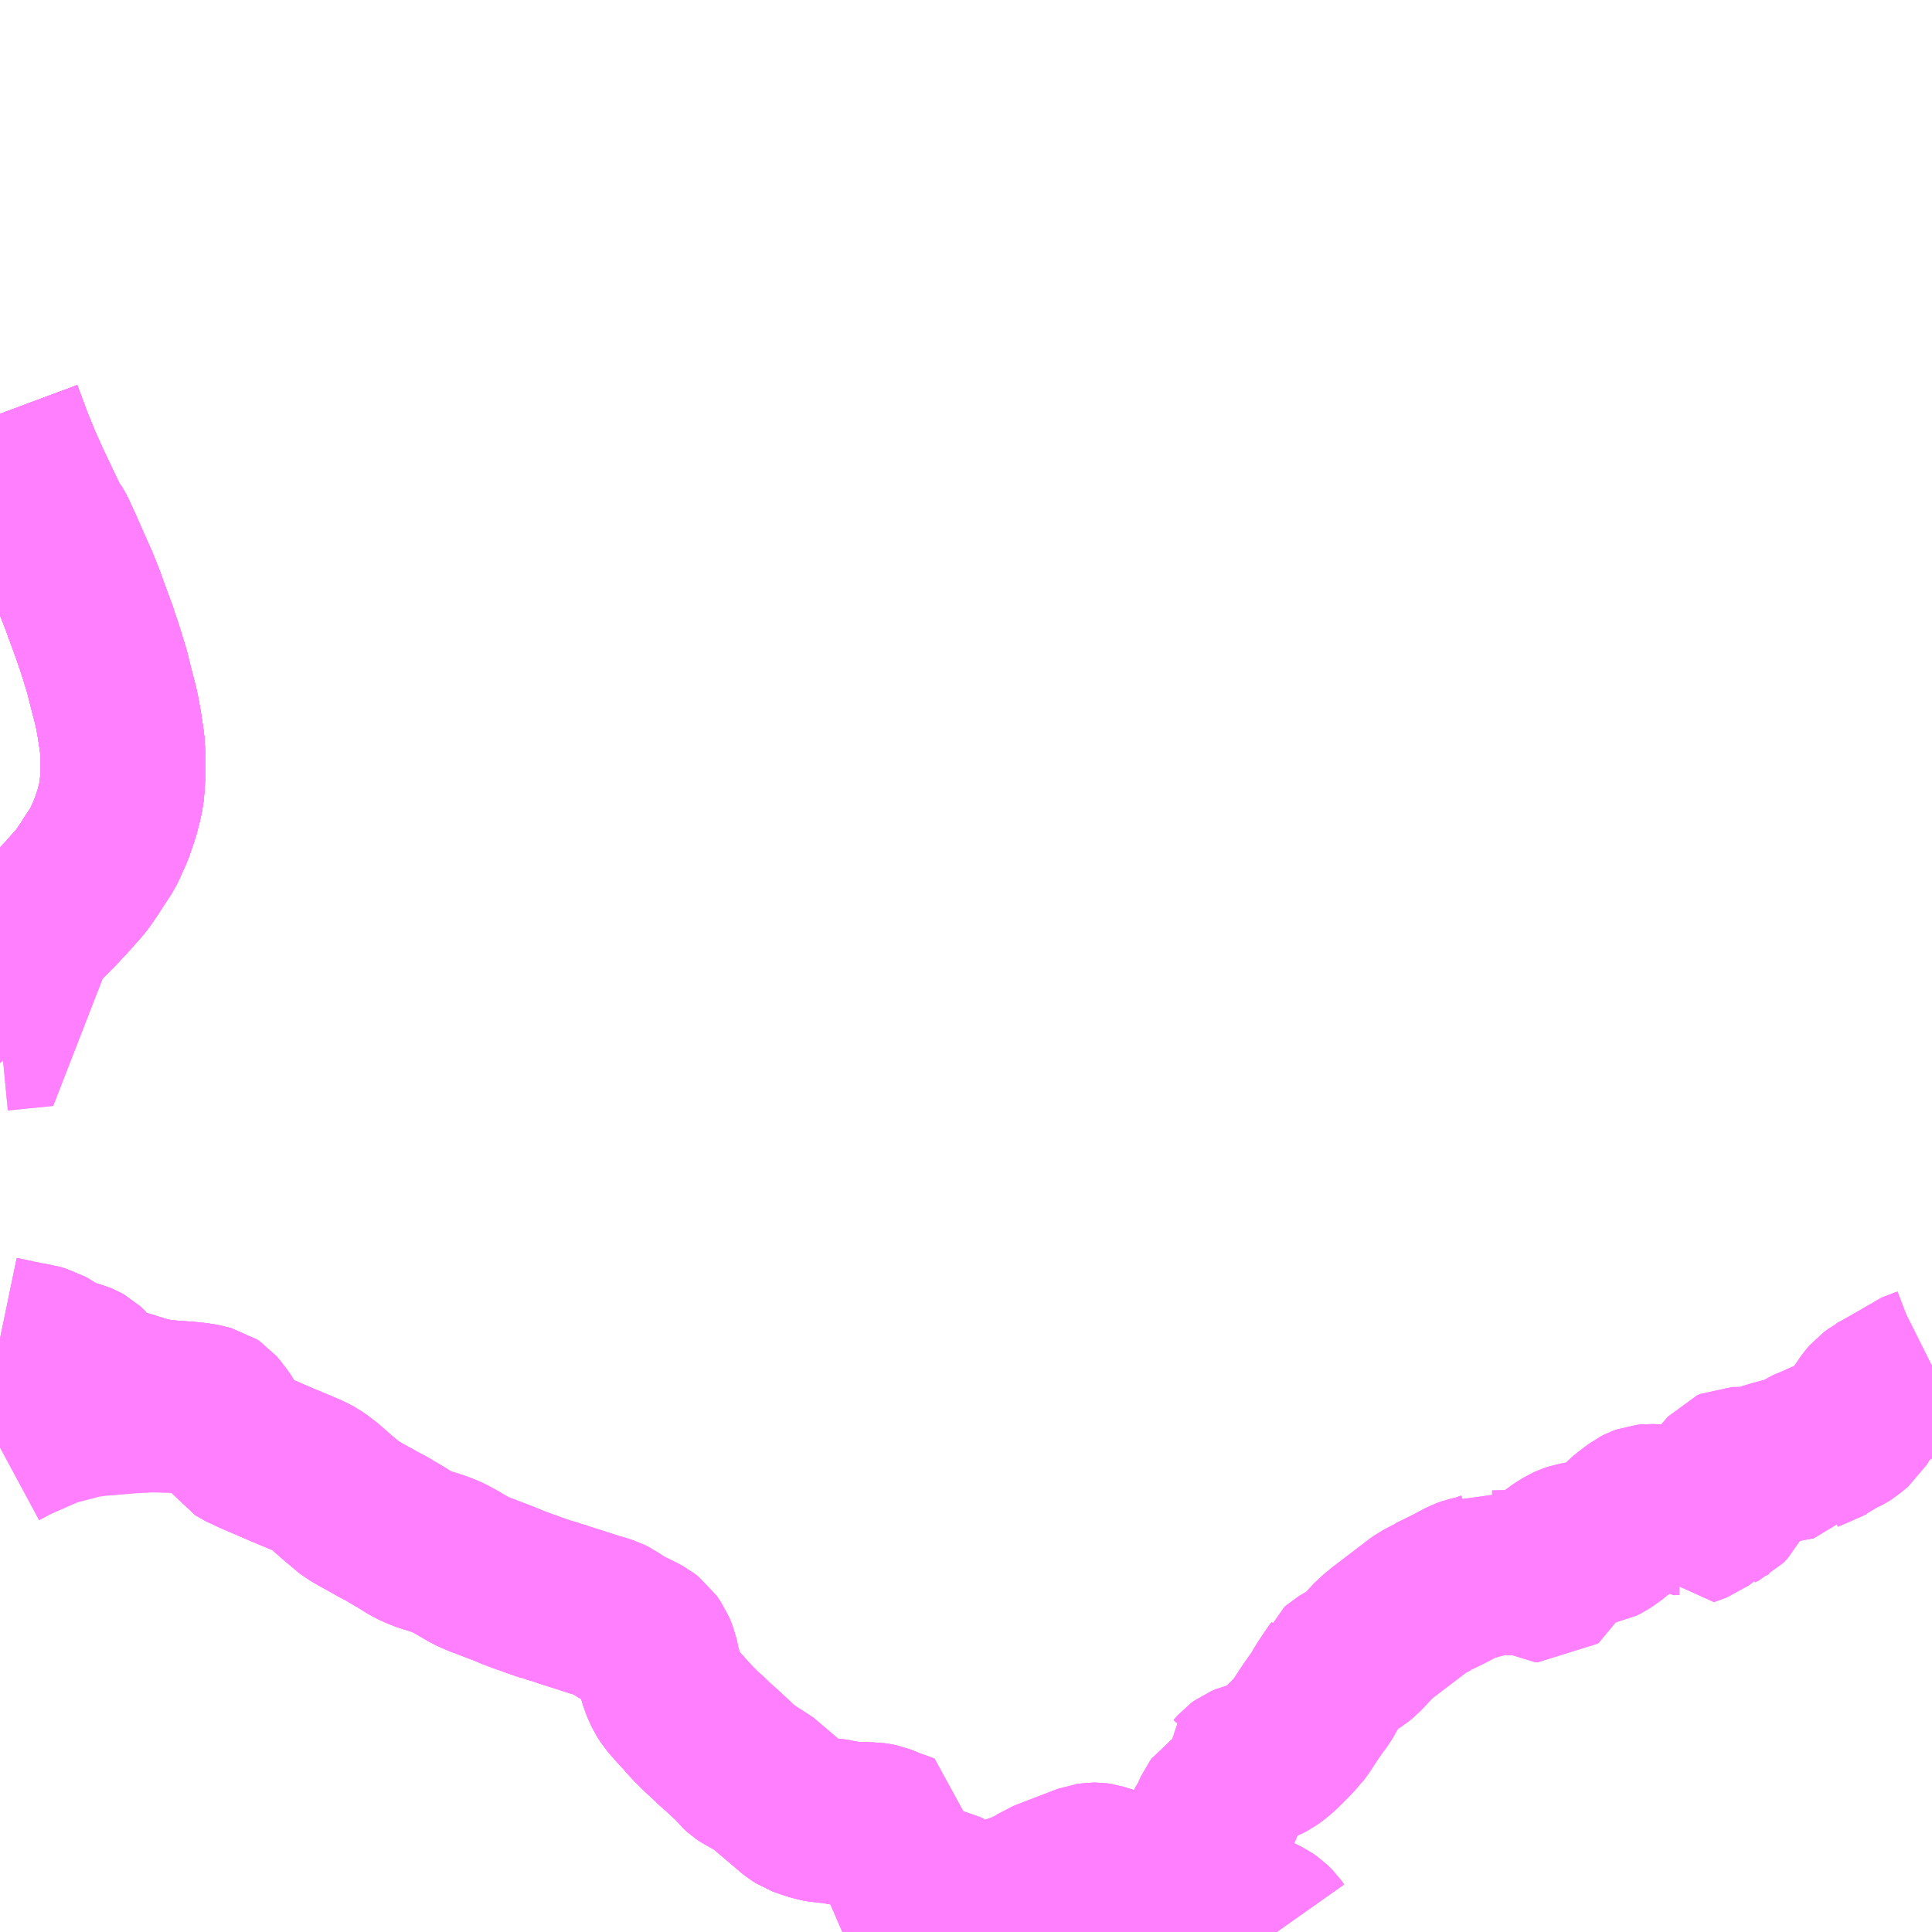 <?xml version="1.0" encoding="UTF-8"?>
<svg  xmlns="http://www.w3.org/2000/svg" xmlns:xlink="http://www.w3.org/1999/xlink" xmlns:go="http://purl.org/svgmap/profile" property="N07_001,N07_002,N07_003,N07_004,N07_005,N07_006,N07_007" viewBox="14062.5 -4069.336 8.789 8.789" go:dataArea="14062.5 -4069.3359375 8.7890625 8.7890625" >
<globalCoordinateSystem srsName="http://purl.org/crs/84" transform="matrix(100.0,0.0,0.0,-100.0,0.0,0.0)" />
<defs>
 <g id="p0" >
  <circle cx="0.0" cy="0.0" r="3" stroke="green" stroke-width="0.75" vector-effect="non-scaling-stroke" />
 </g>
</defs>
<g fill="none" fill-rule="evenodd" stroke="#FF00FF" stroke-width="0.75" opacity="0.5" vector-effect="non-scaling-stroke" stroke-linejoin="bevel" >
<path content="1,JRバス東北（株）,ブルーシティ号,1.5,1.5,1.5," xlink:title="1" d="M14062.5,-4064.959L14062.54,-4064.995L14062.583,-4065.036L14062.583,-4065.036L14062.583,-4065.036L14062.583,-4065.036L14062.584,-4065.037L14062.67,-4065.12L14062.738,-4065.186L14062.739,-4065.188L14062.749,-4065.198L14062.764,-4065.213L14062.78,-4065.231L14062.803,-4065.254L14062.806,-4065.258L14062.871,-4065.332L14062.91,-4065.389L14062.925,-4065.413L14062.927,-4065.416L14062.966,-4065.475L14062.983,-4065.511L14062.989,-4065.525L14062.99,-4065.526L14062.99,-4065.526L14062.998,-4065.545L14063.005,-4065.56L14063.03,-4065.633L14063.03,-4065.633L14063.03,-4065.633L14063.03,-4065.633L14063.043,-4065.682L14063.053,-4065.728L14063.058,-4065.792L14063.059,-4065.863L14063.06,-4065.877L14063.056,-4065.952L14063.043,-4066.039L14063.033,-4066.094L14063.026,-4066.126L14063.003,-4066.215L14062.993,-4066.255L14062.993,-4066.255L14062.993,-4066.255L14062.988,-4066.276L14062.964,-4066.355L14062.946,-4066.411L14062.946,-4066.411L14062.946,-4066.411L14062.945,-4066.412L14062.936,-4066.439L14062.933,-4066.45L14062.891,-4066.564L14062.879,-4066.598L14062.872,-4066.616L14062.847,-4066.679L14062.829,-4066.719L14062.812,-4066.757L14062.812,-4066.757L14062.812,-4066.757L14062.777,-4066.837L14062.744,-4066.909L14062.729,-4066.935L14062.72,-4066.944L14062.69,-4067.006L14062.626,-4067.141L14062.592,-4067.217L14062.585,-4067.233L14062.549,-4067.321L14062.519,-4067.402L14062.5,-4067.453"/>
<path content="1,JRバス東北（株）,ラ・フォーレ号,1.0,1.0,1.0," xlink:title="1" d="M14062.5,-4064.959L14062.54,-4064.995L14062.583,-4065.036L14062.583,-4065.036L14062.583,-4065.036L14062.583,-4065.036L14062.584,-4065.037L14062.67,-4065.12L14062.738,-4065.186L14062.739,-4065.188L14062.749,-4065.198L14062.764,-4065.213L14062.78,-4065.231L14062.803,-4065.254L14062.806,-4065.258L14062.871,-4065.332L14062.91,-4065.389L14062.925,-4065.413L14062.927,-4065.416L14062.966,-4065.475L14062.983,-4065.511L14062.989,-4065.525L14062.99,-4065.526L14062.99,-4065.526L14062.998,-4065.545L14063.005,-4065.56L14063.03,-4065.633L14063.03,-4065.633L14063.03,-4065.633L14063.03,-4065.633L14063.043,-4065.682L14063.053,-4065.728L14063.058,-4065.792L14063.059,-4065.863L14063.06,-4065.877L14063.056,-4065.952L14063.043,-4066.039L14063.033,-4066.094L14063.026,-4066.126L14063.003,-4066.215L14062.993,-4066.255L14062.993,-4066.255L14062.993,-4066.255L14062.988,-4066.276L14062.964,-4066.355L14062.946,-4066.411L14062.946,-4066.411L14062.946,-4066.411L14062.945,-4066.412L14062.936,-4066.439L14062.933,-4066.45L14062.891,-4066.564L14062.879,-4066.598L14062.872,-4066.616L14062.847,-4066.679L14062.829,-4066.719L14062.812,-4066.757L14062.812,-4066.757L14062.812,-4066.757L14062.777,-4066.837L14062.744,-4066.909L14062.729,-4066.935L14062.72,-4066.944L14062.69,-4067.006L14062.626,-4067.141L14062.592,-4067.217L14062.585,-4067.233L14062.549,-4067.321L14062.519,-4067.402L14062.5,-4067.453"/>
<path content="1,十和田観光電鉄（株）,ブルーシティー号,6.0,6.0,6.0," xlink:title="1" d="M14062.5,-4067.453L14062.519,-4067.402L14062.549,-4067.321L14062.585,-4067.233L14062.592,-4067.217L14062.626,-4067.141L14062.69,-4067.006L14062.72,-4066.944L14062.729,-4066.935L14062.744,-4066.909L14062.777,-4066.837L14062.812,-4066.757L14062.812,-4066.757L14062.812,-4066.757L14062.829,-4066.719L14062.847,-4066.679L14062.872,-4066.616L14062.879,-4066.598L14062.891,-4066.564L14062.933,-4066.45L14062.936,-4066.439L14062.945,-4066.412L14062.946,-4066.411L14062.946,-4066.411L14062.946,-4066.411L14062.964,-4066.355L14062.988,-4066.276L14062.993,-4066.255L14062.993,-4066.255L14062.993,-4066.255L14063.003,-4066.215L14063.026,-4066.126L14063.033,-4066.094L14063.043,-4066.039L14063.056,-4065.952L14063.06,-4065.877L14063.059,-4065.863L14063.058,-4065.792L14063.053,-4065.728L14063.043,-4065.682L14063.03,-4065.633L14063.03,-4065.633L14063.03,-4065.633L14063.03,-4065.633L14063.005,-4065.56L14062.998,-4065.545L14062.99,-4065.526L14062.99,-4065.526L14062.989,-4065.525L14062.983,-4065.511L14062.966,-4065.475L14062.927,-4065.416L14062.925,-4065.413L14062.91,-4065.389L14062.871,-4065.332L14062.806,-4065.258L14062.803,-4065.254L14062.78,-4065.231L14062.764,-4065.213L14062.749,-4065.198L14062.739,-4065.188L14062.738,-4065.186L14062.67,-4065.12L14062.584,-4065.037L14062.583,-4065.036L14062.583,-4065.036L14062.583,-4065.036L14062.583,-4065.036L14062.54,-4064.995L14062.5,-4064.959"/>
<path content="1,宮城交通（株）,ブルーシティ,1.5,1.5,1.5," xlink:title="1" d="M14062.5,-4064.959L14062.54,-4064.995L14062.583,-4065.036L14062.583,-4065.036L14062.583,-4065.036L14062.583,-4065.036L14062.584,-4065.037L14062.67,-4065.12L14062.738,-4065.186L14062.739,-4065.188L14062.802,-4065.253L14062.802,-4065.253L14062.802,-4065.253L14062.803,-4065.253L14062.803,-4065.253L14062.803,-4065.254L14062.803,-4065.254L14062.806,-4065.258L14062.871,-4065.332L14062.91,-4065.389L14062.925,-4065.413L14062.927,-4065.416L14062.966,-4065.475L14062.983,-4065.511L14062.989,-4065.525L14062.99,-4065.526L14062.998,-4065.545L14063.005,-4065.56L14063.03,-4065.633L14063.03,-4065.633L14063.03,-4065.633L14063.03,-4065.633L14063.043,-4065.682L14063.053,-4065.728L14063.058,-4065.792L14063.059,-4065.863L14063.06,-4065.877L14063.056,-4065.952L14063.043,-4066.039L14063.033,-4066.094L14063.026,-4066.126L14063.003,-4066.215L14062.993,-4066.255L14062.993,-4066.255L14062.993,-4066.255L14062.988,-4066.276L14062.964,-4066.355L14062.946,-4066.411L14062.946,-4066.411L14062.946,-4066.411L14062.945,-4066.412L14062.936,-4066.439L14062.933,-4066.45L14062.891,-4066.564L14062.879,-4066.598L14062.872,-4066.616L14062.847,-4066.679L14062.829,-4066.719L14062.812,-4066.757L14062.812,-4066.757L14062.812,-4066.757L14062.777,-4066.837L14062.744,-4066.909L14062.729,-4066.935L14062.72,-4066.944L14062.69,-4067.006L14062.626,-4067.141L14062.592,-4067.217L14062.585,-4067.233L14062.549,-4067.321L14062.519,-4067.402L14062.5,-4067.453"/>
<path content="1,岩手県北自動車（株）,あすなろ号　盛岡⇔青森,2.0,2.0,2.0," xlink:title="1" d="M14062.5,-4062.75L14062.552,-4062.778L14062.583,-4062.793L14062.606,-4062.803L14062.632,-4062.814L14062.674,-4062.833L14062.7,-4062.844L14062.731,-4062.857L14062.764,-4062.866L14062.826,-4062.882L14062.852,-4062.889L14062.869,-4062.893L14062.893,-4062.898L14062.946,-4062.905L14062.975,-4062.907L14063.01,-4062.91L14063.094,-4062.917L14063.172,-4062.921L14063.189,-4062.922L14063.293,-4062.919L14063.444,-4062.907L14063.487,-4062.905L14063.479,-4062.915L14063.473,-4062.922L14063.461,-4062.93L14063.421,-4062.94L14063.39,-4062.945L14063.35,-4062.949L14063.279,-4062.954L14063.217,-4062.96L14063.156,-4062.974L14063.08,-4062.998L14063.014,-4063.016L14062.949,-4063.042L14062.937,-4063.052L14062.922,-4063.071L14062.898,-4063.104L14062.882,-4063.119L14062.871,-4063.125L14062.859,-4063.13L14062.823,-4063.141L14062.796,-4063.149L14062.773,-4063.159L14062.745,-4063.175L14062.719,-4063.192L14062.7,-4063.203L14062.689,-4063.206L14062.663,-4063.214"/>
<path content="1,岩手県北自動車（株）,あすなろ号　盛岡⇔青森,2.0,2.0,2.0," xlink:title="1" d="M14062.5,-4064.959L14062.54,-4064.995L14062.583,-4065.036L14062.583,-4065.036L14062.583,-4065.036L14062.583,-4065.036L14062.584,-4065.037L14062.67,-4065.12L14062.738,-4065.186L14062.739,-4065.188L14062.802,-4065.253L14062.802,-4065.253L14062.802,-4065.253L14062.803,-4065.253L14062.803,-4065.253L14062.803,-4065.254L14062.803,-4065.254L14062.806,-4065.258L14062.871,-4065.332L14062.91,-4065.389L14062.925,-4065.413L14062.927,-4065.416L14062.966,-4065.475L14062.983,-4065.511L14062.989,-4065.525L14062.99,-4065.526L14062.998,-4065.545L14063.005,-4065.56L14063.03,-4065.633L14063.03,-4065.633L14063.03,-4065.633L14063.03,-4065.633L14063.043,-4065.682L14063.053,-4065.728L14063.058,-4065.792L14063.059,-4065.863L14063.06,-4065.877L14063.056,-4065.952L14063.043,-4066.039L14063.033,-4066.094L14063.026,-4066.126L14063.003,-4066.215L14062.993,-4066.255L14062.993,-4066.255L14062.993,-4066.255L14062.988,-4066.276L14062.964,-4066.355L14062.946,-4066.411L14062.946,-4066.411L14062.946,-4066.411L14062.945,-4066.412L14062.936,-4066.439L14062.933,-4066.45L14062.891,-4066.564L14062.879,-4066.598L14062.872,-4066.616L14062.847,-4066.679L14062.829,-4066.719L14062.812,-4066.757L14062.812,-4066.757L14062.812,-4066.757L14062.777,-4066.837L14062.744,-4066.909L14062.729,-4066.935L14062.72,-4066.944L14062.69,-4067.006L14062.626,-4067.141L14062.592,-4067.217L14062.585,-4067.233L14062.549,-4067.321L14062.519,-4067.402L14062.5,-4067.453"/>
<path content="1,弘南バス（株）,あすなろ号,2.0,2.0,2.0," xlink:title="1" d="M14062.5,-4064.959L14062.54,-4064.995L14062.583,-4065.036L14062.583,-4065.036L14062.583,-4065.036L14062.583,-4065.036L14062.584,-4065.037L14062.67,-4065.12L14062.738,-4065.186L14062.739,-4065.188L14062.749,-4065.198L14062.764,-4065.213L14062.78,-4065.231L14062.803,-4065.254L14062.803,-4065.254L14062.806,-4065.258L14062.871,-4065.332L14062.91,-4065.389L14062.925,-4065.413L14062.927,-4065.416L14062.966,-4065.475L14062.983,-4065.511L14062.989,-4065.525L14062.99,-4065.526L14062.99,-4065.526L14062.998,-4065.545L14063.005,-4065.56L14063.03,-4065.633L14063.03,-4065.633L14063.03,-4065.633L14063.03,-4065.633L14063.043,-4065.682L14063.053,-4065.728L14063.058,-4065.792L14063.059,-4065.863L14063.06,-4065.877L14063.056,-4065.952L14063.043,-4066.039L14063.033,-4066.094L14063.026,-4066.126L14063.003,-4066.215L14062.993,-4066.255L14062.993,-4066.255L14062.993,-4066.255L14062.988,-4066.276L14062.964,-4066.355L14062.946,-4066.411L14062.946,-4066.411L14062.946,-4066.411L14062.945,-4066.412L14062.936,-4066.439L14062.933,-4066.45L14062.891,-4066.564L14062.879,-4066.598L14062.872,-4066.616L14062.847,-4066.679L14062.829,-4066.719L14062.812,-4066.757L14062.812,-4066.757L14062.812,-4066.757L14062.777,-4066.837L14062.744,-4066.909L14062.729,-4066.935L14062.72,-4066.944L14062.69,-4067.006L14062.626,-4067.141L14062.592,-4067.217L14062.585,-4067.233L14062.549,-4067.321L14062.519,-4067.402L14062.5,-4067.453"/>
<path content="1,弘南バス（株）,ブルーシティー号,4.0,4.0,4.0," xlink:title="1" d="M14062.5,-4067.453L14062.519,-4067.402L14062.549,-4067.321L14062.585,-4067.233L14062.592,-4067.217L14062.626,-4067.141L14062.69,-4067.006L14062.72,-4066.944L14062.729,-4066.935L14062.744,-4066.909L14062.777,-4066.837L14062.812,-4066.757L14062.812,-4066.757L14062.812,-4066.757L14062.829,-4066.719L14062.847,-4066.679L14062.872,-4066.616L14062.879,-4066.598L14062.891,-4066.564L14062.933,-4066.45L14062.936,-4066.439L14062.945,-4066.412L14062.946,-4066.411L14062.946,-4066.411L14062.946,-4066.411L14062.964,-4066.355L14062.988,-4066.276L14062.993,-4066.255L14062.993,-4066.255L14062.993,-4066.255L14063.003,-4066.215L14063.026,-4066.126L14063.033,-4066.094L14063.043,-4066.039L14063.056,-4065.952L14063.06,-4065.877L14063.059,-4065.863L14063.058,-4065.792L14063.053,-4065.728L14063.043,-4065.682L14063.03,-4065.633L14063.03,-4065.633L14063.03,-4065.633L14063.03,-4065.633L14063.005,-4065.56L14062.998,-4065.545L14062.99,-4065.526L14062.99,-4065.526L14062.989,-4065.525L14062.983,-4065.511L14062.966,-4065.475L14062.927,-4065.416L14062.925,-4065.413L14062.91,-4065.389L14062.871,-4065.332L14062.806,-4065.258L14062.803,-4065.254L14062.78,-4065.231L14062.764,-4065.213L14062.749,-4065.198L14062.739,-4065.188L14062.738,-4065.186L14062.67,-4065.12L14062.584,-4065.037L14062.583,-4065.036L14062.583,-4065.036L14062.583,-4065.036L14062.583,-4065.036L14062.54,-4064.995L14062.5,-4064.959"/>
<path content="1,弘南バス（株）,回遊バスぷらっと号長坂コース,4.0,4.0,3.0," xlink:title="1" d="M14062.5,-4064.912L14062.509,-4064.903L14062.532,-4064.88L14062.547,-4064.861L14062.563,-4064.842L14062.593,-4064.805L14062.609,-4064.786L14062.62,-4064.773L14062.653,-4064.735L14062.676,-4064.709L14062.687,-4064.695L14062.702,-4064.678L14062.674,-4064.675L14062.581,-4064.666L14062.564,-4064.664L14062.534,-4064.661L14062.521,-4064.66L14062.5,-4064.658"/>
<path content="1,弘南バス（株）,大川原・大川原～弘前線　12・13・85,4.5,4.5,4.5," xlink:title="1" d="M14067.062,-4060.688L14067.042,-4060.685L14067.023,-4060.682L14067.014,-4060.682L14066.974,-4060.681L14066.946,-4060.683L14066.918,-4060.687L14066.902,-4060.688L14066.874,-4060.689"/>
<path content="1,弘南バス（株）,大川原・大川原～弘前線　12・13・85,4.5,4.5,4.5," xlink:title="1" d="M14067.062,-4060.688L14067.066,-4060.675L14067.109,-4060.62L14067.115,-4060.612L14067.122,-4060.607L14067.129,-4060.605L14067.136,-4060.603L14067.155,-4060.604L14067.174,-4060.608L14067.18,-4060.611L14067.232,-4060.63L14067.25,-4060.638L14067.264,-4060.642L14067.275,-4060.647L14067.295,-4060.656L14067.312,-4060.661L14067.319,-4060.663L14067.344,-4060.663L14067.366,-4060.659L14067.378,-4060.656L14067.392,-4060.654L14067.399,-4060.653L14067.419,-4060.655L14067.431,-4060.656L14067.463,-4060.66L14067.479,-4060.664L14067.485,-4060.666L14067.5,-4060.671L14067.515,-4060.677L14067.516,-4060.678L14067.549,-4060.692L14067.568,-4060.698L14067.588,-4060.699L14067.607,-4060.695L14067.661,-4060.687L14067.691,-4060.682L14067.717,-4060.678L14067.729,-4060.674L14067.813,-4060.643L14067.848,-4060.633L14067.878,-4060.626L14067.89,-4060.624L14067.903,-4060.621L14067.951,-4060.608L14067.951,-4060.607L14068.003,-4060.594L14068.022,-4060.59L14068.063,-4060.59L14068.098,-4060.637L14068.159,-4060.643L14068.174,-4060.636L14068.206,-4060.622L14068.257,-4060.597L14068.277,-4060.583L14068.282,-4060.578L14068.296,-4060.564L14068.308,-4060.547"/>
<path content="1,弘南バス（株）,大川原・大川原～弘前線　12・13・85,4.5,4.5,4.5," xlink:title="1" d="M14066.874,-4060.689L14066.863,-4060.695L14066.822,-4060.718L14066.787,-4060.736L14066.777,-4060.738L14066.754,-4060.739"/>
<path content="1,弘南バス（株）,大川原・大川原～弘前線　12・13・85,4.5,4.5,4.5," xlink:title="1" d="M14066.874,-4060.689L14066.835,-4060.685L14066.829,-4060.683L14066.788,-4060.677L14066.733,-4060.677L14066.645,-4060.678L14066.626,-4060.678L14066.6,-4060.679L14066.592,-4060.68L14066.576,-4060.68L14066.559,-4060.683L14066.532,-4060.691L14066.539,-4060.705L14066.544,-4060.714L14066.55,-4060.724L14066.551,-4060.732L14066.553,-4060.733L14066.565,-4060.776L14066.572,-4060.814L14066.575,-4060.825L14066.584,-4060.863L14066.596,-4060.918L14066.598,-4060.925L14066.601,-4060.936L14066.604,-4060.954L14066.607,-4060.961L14066.612,-4060.987L14066.592,-4060.995L14066.562,-4061.005L14066.503,-4061.029L14066.488,-4061.032L14066.468,-4061.035L14066.451,-4061.035L14066.381,-4061.037L14066.364,-4061.039L14066.324,-4061.045L14066.307,-4061.049L14066.283,-4061.053L14066.264,-4061.054L14066.244,-4061.055L14066.216,-4061.06L14066.2,-4061.065L14066.188,-4061.068L14066.141,-4061.085L14066.122,-4061.097L14066.112,-4061.105L14065.96,-4061.234L14065.951,-4061.242L14065.9,-4061.265L14065.89,-4061.272L14065.878,-4061.28L14065.864,-4061.293L14065.854,-4061.306L14065.837,-4061.325L14065.818,-4061.341L14065.782,-4061.375L14065.768,-4061.387L14065.759,-4061.394L14065.715,-4061.437L14065.703,-4061.447L14065.692,-4061.457L14065.651,-4061.498L14065.63,-4061.521L14065.621,-4061.531L14065.613,-4061.539L14065.609,-4061.545L14065.592,-4061.563L14065.569,-4061.589L14065.548,-4061.613L14065.531,-4061.64L14065.513,-4061.68L14065.503,-4061.716L14065.5,-4061.733L14065.495,-4061.751L14065.492,-4061.763L14065.484,-4061.802L14065.47,-4061.836L14065.45,-4061.865L14065.429,-4061.881L14065.409,-4061.892L14065.35,-4061.921L14065.313,-4061.942L14065.283,-4061.963L14065.265,-4061.972L14065.222,-4061.986L14065.212,-4061.988L14065.172,-4062.001L14065.091,-4062.027L14065.08,-4062.03L14065.04,-4062.044L14065.027,-4062.047L14065.003,-4062.056L14064.989,-4062.059L14064.988,-4062.059L14064.927,-4062.08L14064.903,-4062.089L14064.885,-4062.095L14064.839,-4062.112L14064.796,-4062.13L14064.702,-4062.166L14064.677,-4062.175L14064.671,-4062.178L14064.638,-4062.193L14064.573,-4062.231L14064.54,-4062.249L14064.528,-4062.254L14064.501,-4062.265L14064.468,-4062.276L14064.451,-4062.281L14064.437,-4062.285L14064.406,-4062.297L14064.373,-4062.312L14064.332,-4062.338L14064.305,-4062.354L14064.301,-4062.356L14064.246,-4062.389L14064.226,-4062.398L14064.188,-4062.42L14064.155,-4062.438L14064.149,-4062.441L14064.106,-4062.466L14064.078,-4062.486L14064.069,-4062.495L14064.039,-4062.52L14063.999,-4062.555L14063.983,-4062.569L14063.969,-4062.582L14063.958,-4062.589L14063.932,-4062.607L14063.913,-4062.617L14063.889,-4062.628L14063.861,-4062.64L14063.817,-4062.658L14063.811,-4062.661L14063.804,-4062.664L14063.793,-4062.668L14063.717,-4062.701L14063.663,-4062.724L14063.645,-4062.732L14063.635,-4062.737L14063.621,-4062.742L14063.588,-4062.761L14063.576,-4062.768L14063.562,-4062.789L14063.554,-4062.8L14063.541,-4062.825L14063.522,-4062.854L14063.515,-4062.867L14063.502,-4062.886L14063.487,-4062.905L14063.479,-4062.915L14063.473,-4062.922L14063.461,-4062.93L14063.421,-4062.94L14063.39,-4062.945L14063.35,-4062.949L14063.279,-4062.954L14063.217,-4062.96L14063.156,-4062.974L14063.08,-4062.998L14063.014,-4063.016L14062.949,-4063.042L14062.937,-4063.052L14062.922,-4063.071L14062.898,-4063.104L14062.882,-4063.119L14062.871,-4063.125L14062.859,-4063.13L14062.823,-4063.141L14062.796,-4063.149L14062.773,-4063.159L14062.745,-4063.175L14062.719,-4063.192L14062.7,-4063.203L14062.689,-4063.206L14062.663,-4063.214L14062.638,-4063.217L14062.614,-4063.222L14062.586,-4063.228L14062.578,-4063.229L14062.553,-4063.235L14062.5,-4063.246"/>
<path content="1,弘南バス（株）,大川原・大川原～弘前線　12・13・85,4.5,4.5,4.5," xlink:title="1" d="M14071.289,-4063.122L14071.265,-4063.11L14071.207,-4063.088L14071.194,-4063.083L14071.183,-4063.074L14071.18,-4063.07L14071.157,-4063.053L14071.133,-4063.042L14071.12,-4063.038L14071.103,-4063.032L14071.097,-4063.027L14071.093,-4063.026L14071.088,-4063.022L14071.077,-4063.01L14071.067,-4063.002L14071.052,-4062.995L14071.039,-4062.988L14071.017,-4062.972L14071,-4062.952L14070.984,-4062.928L14070.959,-4062.892L14070.942,-4062.863L14070.902,-4062.83L14070.894,-4062.825L14070.871,-4062.813L14070.849,-4062.793L14070.826,-4062.785L14070.818,-4062.781L14070.739,-4062.746L14070.726,-4062.741L14070.717,-4062.737L14070.699,-4062.725L14070.685,-4062.707L14070.646,-4062.7L14070.618,-4062.695L14070.573,-4062.683L14070.494,-4062.659L14070.464,-4062.653L14070.441,-4062.652L14070.386,-4062.651L14070.37,-4062.644L14070.355,-4062.627L14070.334,-4062.603L14070.335,-4062.593L14070.346,-4062.569L14070.36,-4062.537L14070.365,-4062.519L14070.363,-4062.51L14070.361,-4062.506L14070.341,-4062.485L14070.324,-4062.477L14070.316,-4062.471L14070.308,-4062.471L14070.3,-4062.473L14070.293,-4062.473L14070.277,-4062.464L14070.253,-4062.442L14070.253,-4062.441L14070.227,-4062.421L14070.171,-4062.401L14070.167,-4062.411L14070.165,-4062.416L14070.15,-4062.449L14070.148,-4062.451L14070.14,-4062.455L14070.121,-4062.455L14070.098,-4062.454L14070.089,-4062.461L14070.09,-4062.475L14070.09,-4062.477L14070.084,-4062.479L14070.077,-4062.48L14070.004,-4062.483L14069.984,-4062.481L14069.965,-4062.474L14069.953,-4062.468L14069.907,-4062.433L14069.889,-4062.417L14069.875,-4062.403L14069.868,-4062.394L14069.858,-4062.378L14069.844,-4062.365L14069.812,-4062.342L14069.796,-4062.331L14069.778,-4062.322L14069.766,-4062.32L14069.733,-4062.318L14069.702,-4062.315L14069.665,-4062.309L14069.644,-4062.302L14069.626,-4062.294L14069.585,-4062.268L14069.573,-4062.258L14069.565,-4062.247L14069.561,-4062.236L14069.539,-4062.161L14069.534,-4062.152L14069.528,-4062.147L14069.517,-4062.148L14069.47,-4062.174L14069.463,-4062.177L14069.45,-4062.179L14069.402,-4062.181L14069.354,-4062.182L14069.345,-4062.182L14069.3,-4062.181L14069.288,-4062.181L14069.28,-4062.183L14069.273,-4062.179L14069.242,-4062.168L14069.221,-4062.161L14069.181,-4062.152L14069.162,-4062.145L14069.13,-4062.128L14069.084,-4062.104L14069.016,-4062.071L14069.013,-4062.068L14068.967,-4062.044L14068.952,-4062.033L14068.945,-4062.028L14068.929,-4062.015L14068.914,-4062.004L14068.901,-4061.994L14068.783,-4061.904L14068.779,-4061.9L14068.763,-4061.887L14068.754,-4061.88L14068.718,-4061.84L14068.691,-4061.812L14068.673,-4061.797L14068.645,-4061.779L14068.623,-4061.766L14068.601,-4061.753L14068.592,-4061.745L14068.59,-4061.74L14068.581,-4061.727L14068.574,-4061.718L14068.53,-4061.652L14068.515,-4061.624L14068.508,-4061.612L14068.489,-4061.587L14068.465,-4061.553L14068.417,-4061.48L14068.402,-4061.46L14068.395,-4061.454L14068.386,-4061.443L14068.364,-4061.42L14068.326,-4061.382L14068.313,-4061.37L14068.291,-4061.352L14068.273,-4061.339L14068.255,-4061.33L14068.218,-4061.316L14068.208,-4061.313L14068.172,-4061.304L14068.155,-4061.297L14068.14,-4061.286L14068.126,-4061.27L14068.115,-4061.258L14068.092,-4061.239L14068.08,-4061.231L14068.085,-4061.217L14068.084,-4061.196L14068.074,-4061.168L14068.071,-4061.14L14068.07,-4061.134L14068.067,-4061.13L14068.039,-4061.111L14068.033,-4061.103L14068.022,-4061.078L14068.011,-4061.052L14067.989,-4061.017L14067.989,-4061.017L14067.98,-4060.999L14067.974,-4060.978L14067.974,-4060.963L14067.987,-4060.939L14067.991,-4060.933L14067.993,-4060.921L14067.994,-4060.918L14067.994,-4060.892L14067.989,-4060.875L14067.971,-4060.847L14067.949,-4060.781L14067.948,-4060.773L14067.945,-4060.757L14067.937,-4060.759L14067.909,-4060.764L14067.87,-4060.768L14067.83,-4060.77L14067.773,-4060.769L14067.738,-4060.766L14067.717,-4060.773L14067.714,-4060.774L14067.685,-4060.786L14067.589,-4060.821L14067.498,-4060.85L14067.483,-4060.852L14067.477,-4060.852L14067.446,-4060.848L14067.246,-4060.771L14067.222,-4060.755L14067.206,-4060.746L14067.161,-4060.724L14067.118,-4060.708L14067.095,-4060.7L14067.081,-4060.696L14067.062,-4060.688"/>
<path content="1,弘南バス（株）,弘前～黒石～大川原線　11・12・13,12.0,12.0,12.0," xlink:title="1" d="M14068.159,-4060.643L14068.174,-4060.636L14068.206,-4060.622L14068.257,-4060.597L14068.277,-4060.583L14068.282,-4060.578L14068.296,-4060.564L14068.308,-4060.547"/>
<path content="1,弘南バス（株）,弘前～黒石～大川原線　11・12・13,12.0,12.0,12.0," xlink:title="1" d="M14068.159,-4060.643L14068.133,-4060.654L14068.111,-4060.665L14068.087,-4060.674L14068.052,-4060.682L14067.977,-4060.702L14067.914,-4060.718L14067.844,-4060.735L14067.81,-4060.743L14067.765,-4060.757L14067.738,-4060.766"/>
<path content="1,弘南バス（株）,弘前～黒石～大川原線　11・12・13,12.0,12.0,12.0," xlink:title="1" d="M14067.738,-4060.766L14067.717,-4060.773L14067.714,-4060.774L14067.685,-4060.786L14067.589,-4060.821L14067.498,-4060.85L14067.483,-4060.852"/>
<path content="1,弘南バス（株）,弘前～黒石～大川原線　11・12・13,12.0,12.0,12.0," xlink:title="1" d="M14067.738,-4060.766L14067.773,-4060.769L14067.83,-4060.77L14067.87,-4060.768L14067.909,-4060.764L14067.937,-4060.759L14067.945,-4060.757L14067.948,-4060.773L14067.949,-4060.781L14067.971,-4060.847L14067.989,-4060.875L14067.994,-4060.892L14067.994,-4060.918L14067.993,-4060.921L14067.991,-4060.933L14067.987,-4060.939L14067.974,-4060.963L14067.974,-4060.978L14067.98,-4060.999L14067.989,-4061.017L14067.989,-4061.017L14068.011,-4061.052L14068.022,-4061.078L14068.033,-4061.103L14068.039,-4061.111L14068.067,-4061.13L14068.07,-4061.134L14068.071,-4061.14L14068.074,-4061.168L14068.084,-4061.196L14068.085,-4061.217L14068.08,-4061.231L14068.092,-4061.239L14068.115,-4061.258L14068.126,-4061.27L14068.14,-4061.286L14068.155,-4061.297L14068.172,-4061.304L14068.208,-4061.313L14068.218,-4061.316L14068.255,-4061.33L14068.273,-4061.339L14068.291,-4061.352L14068.313,-4061.37L14068.326,-4061.382L14068.364,-4061.42L14068.386,-4061.443L14068.395,-4061.454L14068.402,-4061.46L14068.417,-4061.48L14068.465,-4061.553L14068.489,-4061.587L14068.508,-4061.612L14068.515,-4061.624L14068.53,-4061.652L14068.574,-4061.718L14068.581,-4061.727L14068.59,-4061.74L14068.592,-4061.745L14068.601,-4061.753L14068.623,-4061.766L14068.645,-4061.779L14068.673,-4061.797L14068.691,-4061.812L14068.718,-4061.84L14068.754,-4061.88L14068.763,-4061.887L14068.779,-4061.9L14068.783,-4061.904L14068.901,-4061.994L14068.914,-4062.004L14068.929,-4062.015L14068.945,-4062.028L14068.952,-4062.033L14068.967,-4062.044L14069.013,-4062.068L14069.016,-4062.071L14069.084,-4062.104L14069.13,-4062.128L14069.162,-4062.145L14069.181,-4062.152L14069.221,-4062.161L14069.242,-4062.168L14069.273,-4062.179L14069.28,-4062.183L14069.288,-4062.181L14069.3,-4062.181L14069.345,-4062.182L14069.354,-4062.182L14069.402,-4062.181L14069.45,-4062.179L14069.463,-4062.177L14069.47,-4062.174L14069.517,-4062.148L14069.528,-4062.147L14069.534,-4062.152L14069.539,-4062.161L14069.561,-4062.236L14069.565,-4062.247L14069.573,-4062.258L14069.585,-4062.268L14069.626,-4062.294L14069.644,-4062.302L14069.665,-4062.309L14069.702,-4062.315L14069.733,-4062.318L14069.766,-4062.32L14069.778,-4062.322L14069.796,-4062.331L14069.812,-4062.342L14069.844,-4062.365L14069.858,-4062.378L14069.868,-4062.394L14069.875,-4062.403L14069.889,-4062.417L14069.907,-4062.433L14069.953,-4062.468L14069.965,-4062.474L14069.984,-4062.481L14070.004,-4062.483L14070.077,-4062.48L14070.084,-4062.479L14070.09,-4062.477L14070.09,-4062.475L14070.089,-4062.461L14070.098,-4062.454L14070.121,-4062.455L14070.14,-4062.455L14070.148,-4062.451L14070.15,-4062.449L14070.165,-4062.416L14070.167,-4062.411L14070.171,-4062.401L14070.227,-4062.421L14070.253,-4062.441L14070.253,-4062.442L14070.277,-4062.464L14070.293,-4062.473L14070.3,-4062.473L14070.308,-4062.471L14070.316,-4062.471L14070.324,-4062.477L14070.341,-4062.485L14070.361,-4062.506L14070.363,-4062.51L14070.365,-4062.519L14070.36,-4062.537L14070.346,-4062.569L14070.335,-4062.593L14070.334,-4062.603L14070.355,-4062.627L14070.37,-4062.644L14070.386,-4062.651L14070.441,-4062.652L14070.464,-4062.653L14070.494,-4062.659L14070.573,-4062.683L14070.618,-4062.695L14070.646,-4062.7L14070.685,-4062.707L14070.699,-4062.725L14070.717,-4062.737L14070.726,-4062.741L14070.739,-4062.746L14070.818,-4062.781L14070.826,-4062.785L14070.849,-4062.793L14070.871,-4062.813L14070.894,-4062.825L14070.902,-4062.83L14070.942,-4062.863L14070.959,-4062.892L14070.984,-4062.928L14071,-4062.952L14071.017,-4062.972L14071.039,-4062.988L14071.052,-4062.995L14071.067,-4063.002L14071.077,-4063.01L14071.088,-4063.022L14071.093,-4063.026L14071.097,-4063.027L14071.103,-4063.032L14071.12,-4063.038L14071.133,-4063.042L14071.157,-4063.053L14071.18,-4063.07L14071.183,-4063.074L14071.194,-4063.083L14071.207,-4063.088L14071.265,-4063.11L14071.289,-4063.122"/>
<path content="1,弘南バス（株）,弘前～黒石～大川原線　11・12・13,12.0,12.0,12.0," xlink:title="1" d="M14062.5,-4063.246L14062.553,-4063.235L14062.578,-4063.229L14062.586,-4063.228L14062.614,-4063.222L14062.638,-4063.217L14062.663,-4063.214L14062.689,-4063.206L14062.7,-4063.203L14062.719,-4063.192L14062.745,-4063.175L14062.773,-4063.159L14062.796,-4063.149L14062.823,-4063.141L14062.859,-4063.13L14062.871,-4063.125L14062.882,-4063.119L14062.898,-4063.104L14062.922,-4063.071L14062.937,-4063.052L14062.949,-4063.042L14063.014,-4063.016L14063.08,-4062.998L14063.156,-4062.974L14063.217,-4062.96L14063.279,-4062.954L14063.35,-4062.949L14063.39,-4062.945L14063.421,-4062.94L14063.461,-4062.93L14063.473,-4062.922L14063.479,-4062.915L14063.487,-4062.905L14063.502,-4062.886L14063.515,-4062.867L14063.522,-4062.854L14063.541,-4062.825L14063.554,-4062.8L14063.562,-4062.789L14063.576,-4062.768L14063.588,-4062.761L14063.621,-4062.742L14063.635,-4062.737L14063.645,-4062.732L14063.663,-4062.724L14063.717,-4062.701L14063.793,-4062.668L14063.804,-4062.664L14063.811,-4062.661L14063.817,-4062.658L14063.861,-4062.64L14063.889,-4062.628L14063.913,-4062.617L14063.932,-4062.607L14063.958,-4062.589L14063.969,-4062.582L14063.983,-4062.569L14063.999,-4062.555L14064.039,-4062.52L14064.069,-4062.495L14064.078,-4062.486L14064.106,-4062.466L14064.149,-4062.441L14064.155,-4062.438L14064.188,-4062.42L14064.226,-4062.398L14064.246,-4062.389L14064.301,-4062.356L14064.305,-4062.354L14064.332,-4062.338L14064.373,-4062.312L14064.406,-4062.297L14064.437,-4062.285L14064.451,-4062.281L14064.468,-4062.276L14064.501,-4062.265L14064.528,-4062.254L14064.54,-4062.249L14064.573,-4062.231L14064.638,-4062.193L14064.671,-4062.178L14064.677,-4062.175L14064.702,-4062.166L14064.796,-4062.13L14064.839,-4062.112L14064.885,-4062.095L14064.903,-4062.089L14064.927,-4062.08L14064.988,-4062.059L14064.989,-4062.059L14065.003,-4062.056L14065.027,-4062.047L14065.04,-4062.044L14065.08,-4062.03L14065.091,-4062.027L14065.172,-4062.001L14065.212,-4061.988L14065.222,-4061.986L14065.265,-4061.972L14065.283,-4061.963L14065.313,-4061.942L14065.35,-4061.921L14065.409,-4061.892L14065.429,-4061.881L14065.45,-4061.865L14065.47,-4061.836L14065.484,-4061.802L14065.492,-4061.763L14065.495,-4061.751L14065.5,-4061.733L14065.503,-4061.716L14065.513,-4061.68L14065.531,-4061.64L14065.548,-4061.613L14065.569,-4061.589L14065.592,-4061.563L14065.609,-4061.545L14065.613,-4061.539L14065.621,-4061.531L14065.63,-4061.521L14065.651,-4061.498L14065.692,-4061.457L14065.703,-4061.447L14065.715,-4061.437L14065.759,-4061.394L14065.768,-4061.387L14065.782,-4061.375L14065.818,-4061.341L14065.837,-4061.325L14065.854,-4061.306L14065.864,-4061.293L14065.878,-4061.28L14065.89,-4061.272L14065.9,-4061.265L14065.951,-4061.242L14065.96,-4061.234L14066.112,-4061.105L14066.122,-4061.097L14066.141,-4061.085L14066.188,-4061.068L14066.2,-4061.065L14066.216,-4061.06L14066.244,-4061.055L14066.264,-4061.054L14066.283,-4061.053L14066.307,-4061.049L14066.324,-4061.045L14066.364,-4061.039L14066.381,-4061.037L14066.451,-4061.035L14066.468,-4061.035L14066.488,-4061.032L14066.503,-4061.029L14066.562,-4061.005L14066.592,-4060.995L14066.612,-4060.987L14066.607,-4060.961L14066.604,-4060.954L14066.601,-4060.936L14066.598,-4060.925L14066.596,-4060.918L14066.584,-4060.863L14066.575,-4060.825L14066.572,-4060.814L14066.565,-4060.776L14066.601,-4060.764L14066.672,-4060.743L14066.681,-4060.743L14066.726,-4060.741L14066.743,-4060.739L14066.754,-4060.739L14066.777,-4060.738L14066.787,-4060.736L14066.822,-4060.718L14066.863,-4060.695L14066.874,-4060.689L14066.902,-4060.688L14066.918,-4060.687L14066.946,-4060.683L14066.974,-4060.681L14067.014,-4060.682L14067.023,-4060.682L14067.042,-4060.685L14067.062,-4060.688L14067.066,-4060.675L14067.109,-4060.62L14067.115,-4060.612L14067.122,-4060.607L14067.129,-4060.605L14067.136,-4060.603L14067.155,-4060.604L14067.174,-4060.608L14067.18,-4060.611L14067.232,-4060.63L14067.25,-4060.638L14067.264,-4060.642L14067.275,-4060.647L14067.295,-4060.656L14067.312,-4060.661L14067.319,-4060.663L14067.344,-4060.663L14067.366,-4060.659L14067.378,-4060.656L14067.392,-4060.654L14067.399,-4060.653L14067.419,-4060.655L14067.431,-4060.656L14067.463,-4060.66L14067.479,-4060.664L14067.485,-4060.666L14067.5,-4060.671L14067.515,-4060.677L14067.516,-4060.678L14067.549,-4060.692L14067.568,-4060.698L14067.588,-4060.699L14067.607,-4060.695L14067.661,-4060.687L14067.691,-4060.682L14067.717,-4060.678L14067.729,-4060.674L14067.813,-4060.643L14067.848,-4060.633L14067.878,-4060.626L14067.89,-4060.624L14067.903,-4060.621L14067.951,-4060.608L14067.951,-4060.607L14068.003,-4060.594L14068.022,-4060.59L14068.063,-4060.59L14068.098,-4060.637L14068.159,-4060.643"/>
<path content="1,弘南バス（株）,津軽号,1.0,1.0,1.0," xlink:title="1" d="M14062.5,-4064.959L14062.54,-4064.995L14062.583,-4065.036L14062.583,-4065.036L14062.583,-4065.036L14062.583,-4065.036L14062.584,-4065.037L14062.67,-4065.12L14062.738,-4065.186L14062.739,-4065.188L14062.749,-4065.198L14062.764,-4065.213L14062.78,-4065.231L14062.803,-4065.254L14062.806,-4065.258L14062.871,-4065.332L14062.91,-4065.389L14062.925,-4065.413L14062.927,-4065.416L14062.966,-4065.475L14062.983,-4065.511L14062.989,-4065.525L14062.99,-4065.526L14062.99,-4065.526L14062.998,-4065.545L14063.005,-4065.56L14063.03,-4065.633L14063.03,-4065.633L14063.03,-4065.633L14063.03,-4065.633L14063.043,-4065.682L14063.053,-4065.728L14063.058,-4065.792L14063.059,-4065.863L14063.06,-4065.877L14063.056,-4065.952L14063.043,-4066.039L14063.033,-4066.094L14063.026,-4066.126L14063.003,-4066.215L14062.993,-4066.255L14062.993,-4066.255L14062.993,-4066.255L14062.988,-4066.276L14062.964,-4066.355L14062.946,-4066.411L14062.946,-4066.411L14062.946,-4066.411L14062.945,-4066.412L14062.936,-4066.439L14062.933,-4066.45L14062.891,-4066.564L14062.879,-4066.598L14062.872,-4066.616L14062.847,-4066.679L14062.829,-4066.719L14062.812,-4066.757L14062.812,-4066.757L14062.812,-4066.757L14062.777,-4066.837L14062.744,-4066.909L14062.729,-4066.935L14062.72,-4066.944L14062.69,-4067.006L14062.626,-4067.141L14062.592,-4067.217L14062.585,-4067.233L14062.549,-4067.321L14062.519,-4067.402L14062.5,-4067.453"/>
<path content="1,弘南バス（株）,黒石～温川線　13・83・84,9.0,9.0,7.5," xlink:title="1" d="M14067.066,-4060.675L14067.062,-4060.688"/>
<path content="1,弘南バス（株）,黒石～温川線　13・83・84,9.0,9.0,7.5," xlink:title="1" d="M14067.062,-4060.688L14067.081,-4060.696L14067.095,-4060.7L14067.118,-4060.708L14067.161,-4060.724L14067.206,-4060.746L14067.222,-4060.755L14067.246,-4060.771L14067.446,-4060.848L14067.477,-4060.852L14067.483,-4060.852L14067.498,-4060.85L14067.589,-4060.821L14067.685,-4060.786L14067.714,-4060.774L14067.717,-4060.773L14067.738,-4060.766L14067.765,-4060.757L14067.81,-4060.743L14067.844,-4060.735L14067.914,-4060.718L14067.977,-4060.702L14068.052,-4060.682L14068.087,-4060.674L14068.111,-4060.665L14068.133,-4060.654L14068.159,-4060.643L14068.174,-4060.636L14068.206,-4060.622L14068.257,-4060.597L14068.277,-4060.583L14068.282,-4060.578L14068.296,-4060.564L14068.308,-4060.547"/>
<path content="1,弘南バス（株）,黒石～温川線　13・83・84,9.0,9.0,7.5," xlink:title="1" d="M14066.874,-4060.689L14066.902,-4060.688L14066.918,-4060.687L14066.946,-4060.683L14066.974,-4060.681L14067.014,-4060.682L14067.023,-4060.682L14067.042,-4060.685L14067.062,-4060.688"/>
<path content="1,弘南バス（株）,黒石～温川線　13・83・84,9.0,9.0,7.5," xlink:title="1" d="M14066.754,-4060.739L14066.777,-4060.738L14066.787,-4060.736L14066.822,-4060.718L14066.863,-4060.695L14066.874,-4060.689"/>
<path content="1,弘南バス（株）,黒石～温川線　13・83・84,9.0,9.0,7.5," xlink:title="1" d="M14062.5,-4063.246L14062.553,-4063.235L14062.578,-4063.229L14062.586,-4063.228L14062.614,-4063.222L14062.638,-4063.217L14062.663,-4063.214L14062.689,-4063.206L14062.7,-4063.203L14062.719,-4063.192L14062.745,-4063.175L14062.773,-4063.159L14062.796,-4063.149L14062.823,-4063.141L14062.859,-4063.13L14062.871,-4063.125L14062.882,-4063.119L14062.898,-4063.104L14062.922,-4063.071L14062.937,-4063.052L14062.949,-4063.042L14063.014,-4063.016L14063.08,-4062.998L14063.156,-4062.974L14063.217,-4062.96L14063.279,-4062.954L14063.35,-4062.949L14063.39,-4062.945L14063.421,-4062.94L14063.461,-4062.93L14063.473,-4062.922L14063.479,-4062.915L14063.487,-4062.905L14063.502,-4062.886L14063.515,-4062.867L14063.522,-4062.854L14063.541,-4062.825L14063.554,-4062.8L14063.562,-4062.789L14063.576,-4062.768L14063.588,-4062.761L14063.621,-4062.742L14063.635,-4062.737L14063.645,-4062.732L14063.663,-4062.724L14063.717,-4062.701L14063.793,-4062.668L14063.804,-4062.664L14063.811,-4062.661L14063.817,-4062.658L14063.861,-4062.64L14063.889,-4062.628L14063.913,-4062.617L14063.932,-4062.607L14063.958,-4062.589L14063.969,-4062.582L14063.983,-4062.569L14063.999,-4062.555L14064.039,-4062.52L14064.069,-4062.495L14064.078,-4062.486L14064.106,-4062.466L14064.149,-4062.441L14064.155,-4062.438L14064.188,-4062.42L14064.226,-4062.398L14064.246,-4062.389L14064.301,-4062.356L14064.305,-4062.354L14064.332,-4062.338L14064.373,-4062.312L14064.406,-4062.297L14064.437,-4062.285L14064.451,-4062.281L14064.468,-4062.276L14064.501,-4062.265L14064.528,-4062.254L14064.54,-4062.249L14064.573,-4062.231L14064.638,-4062.193L14064.671,-4062.178L14064.677,-4062.175L14064.702,-4062.166L14064.796,-4062.13L14064.839,-4062.112L14064.885,-4062.095L14064.903,-4062.089L14064.927,-4062.08L14064.988,-4062.059L14064.989,-4062.059L14065.003,-4062.056L14065.027,-4062.047L14065.04,-4062.044L14065.08,-4062.03L14065.091,-4062.027L14065.172,-4062.001L14065.212,-4061.988L14065.222,-4061.986L14065.265,-4061.972L14065.283,-4061.963L14065.313,-4061.942L14065.35,-4061.921L14065.409,-4061.892L14065.429,-4061.881L14065.45,-4061.865L14065.47,-4061.836L14065.484,-4061.802L14065.492,-4061.763L14065.495,-4061.751L14065.5,-4061.733L14065.503,-4061.716L14065.513,-4061.68L14065.531,-4061.64L14065.548,-4061.613L14065.569,-4061.589L14065.592,-4061.563L14065.609,-4061.545L14065.613,-4061.539L14065.621,-4061.531L14065.63,-4061.521L14065.651,-4061.498L14065.692,-4061.457L14065.703,-4061.447L14065.715,-4061.437L14065.759,-4061.394L14065.768,-4061.387L14065.782,-4061.375L14065.818,-4061.341L14065.837,-4061.325L14065.854,-4061.306L14065.864,-4061.293L14065.878,-4061.28L14065.89,-4061.272L14065.9,-4061.265L14065.951,-4061.242L14065.96,-4061.234L14066.112,-4061.105L14066.122,-4061.097L14066.141,-4061.085L14066.188,-4061.068L14066.2,-4061.065L14066.216,-4061.06L14066.244,-4061.055L14066.264,-4061.054L14066.283,-4061.053L14066.307,-4061.049L14066.324,-4061.045L14066.364,-4061.039L14066.381,-4061.037L14066.451,-4061.035L14066.468,-4061.035L14066.488,-4061.032L14066.503,-4061.029L14066.562,-4061.005L14066.592,-4060.995L14066.612,-4060.987L14066.607,-4060.961L14066.604,-4060.954L14066.601,-4060.936L14066.598,-4060.925L14066.596,-4060.918L14066.584,-4060.863L14066.575,-4060.825L14066.572,-4060.814L14066.565,-4060.776L14066.553,-4060.733L14066.551,-4060.732L14066.55,-4060.724L14066.544,-4060.714L14066.539,-4060.705L14066.532,-4060.691L14066.559,-4060.683L14066.576,-4060.68L14066.592,-4060.68L14066.6,-4060.679L14066.626,-4060.678L14066.645,-4060.678L14066.733,-4060.677L14066.788,-4060.677L14066.829,-4060.683L14066.835,-4060.685L14066.874,-4060.689"/>
<path content="3,黒石市,ぷらっと号　長坂コース　左・右廻り,4.0,4.0,3.0," xlink:title="3" d="M14062.5,-4064.658L14062.521,-4064.66L14062.534,-4064.661L14062.564,-4064.664L14062.581,-4064.666L14062.674,-4064.675L14062.702,-4064.678L14062.687,-4064.695L14062.676,-4064.709L14062.653,-4064.735L14062.62,-4064.773L14062.609,-4064.786L14062.593,-4064.805L14062.563,-4064.842L14062.547,-4064.861L14062.532,-4064.88L14062.509,-4064.903L14062.5,-4064.912"/>
</g>
</svg>
